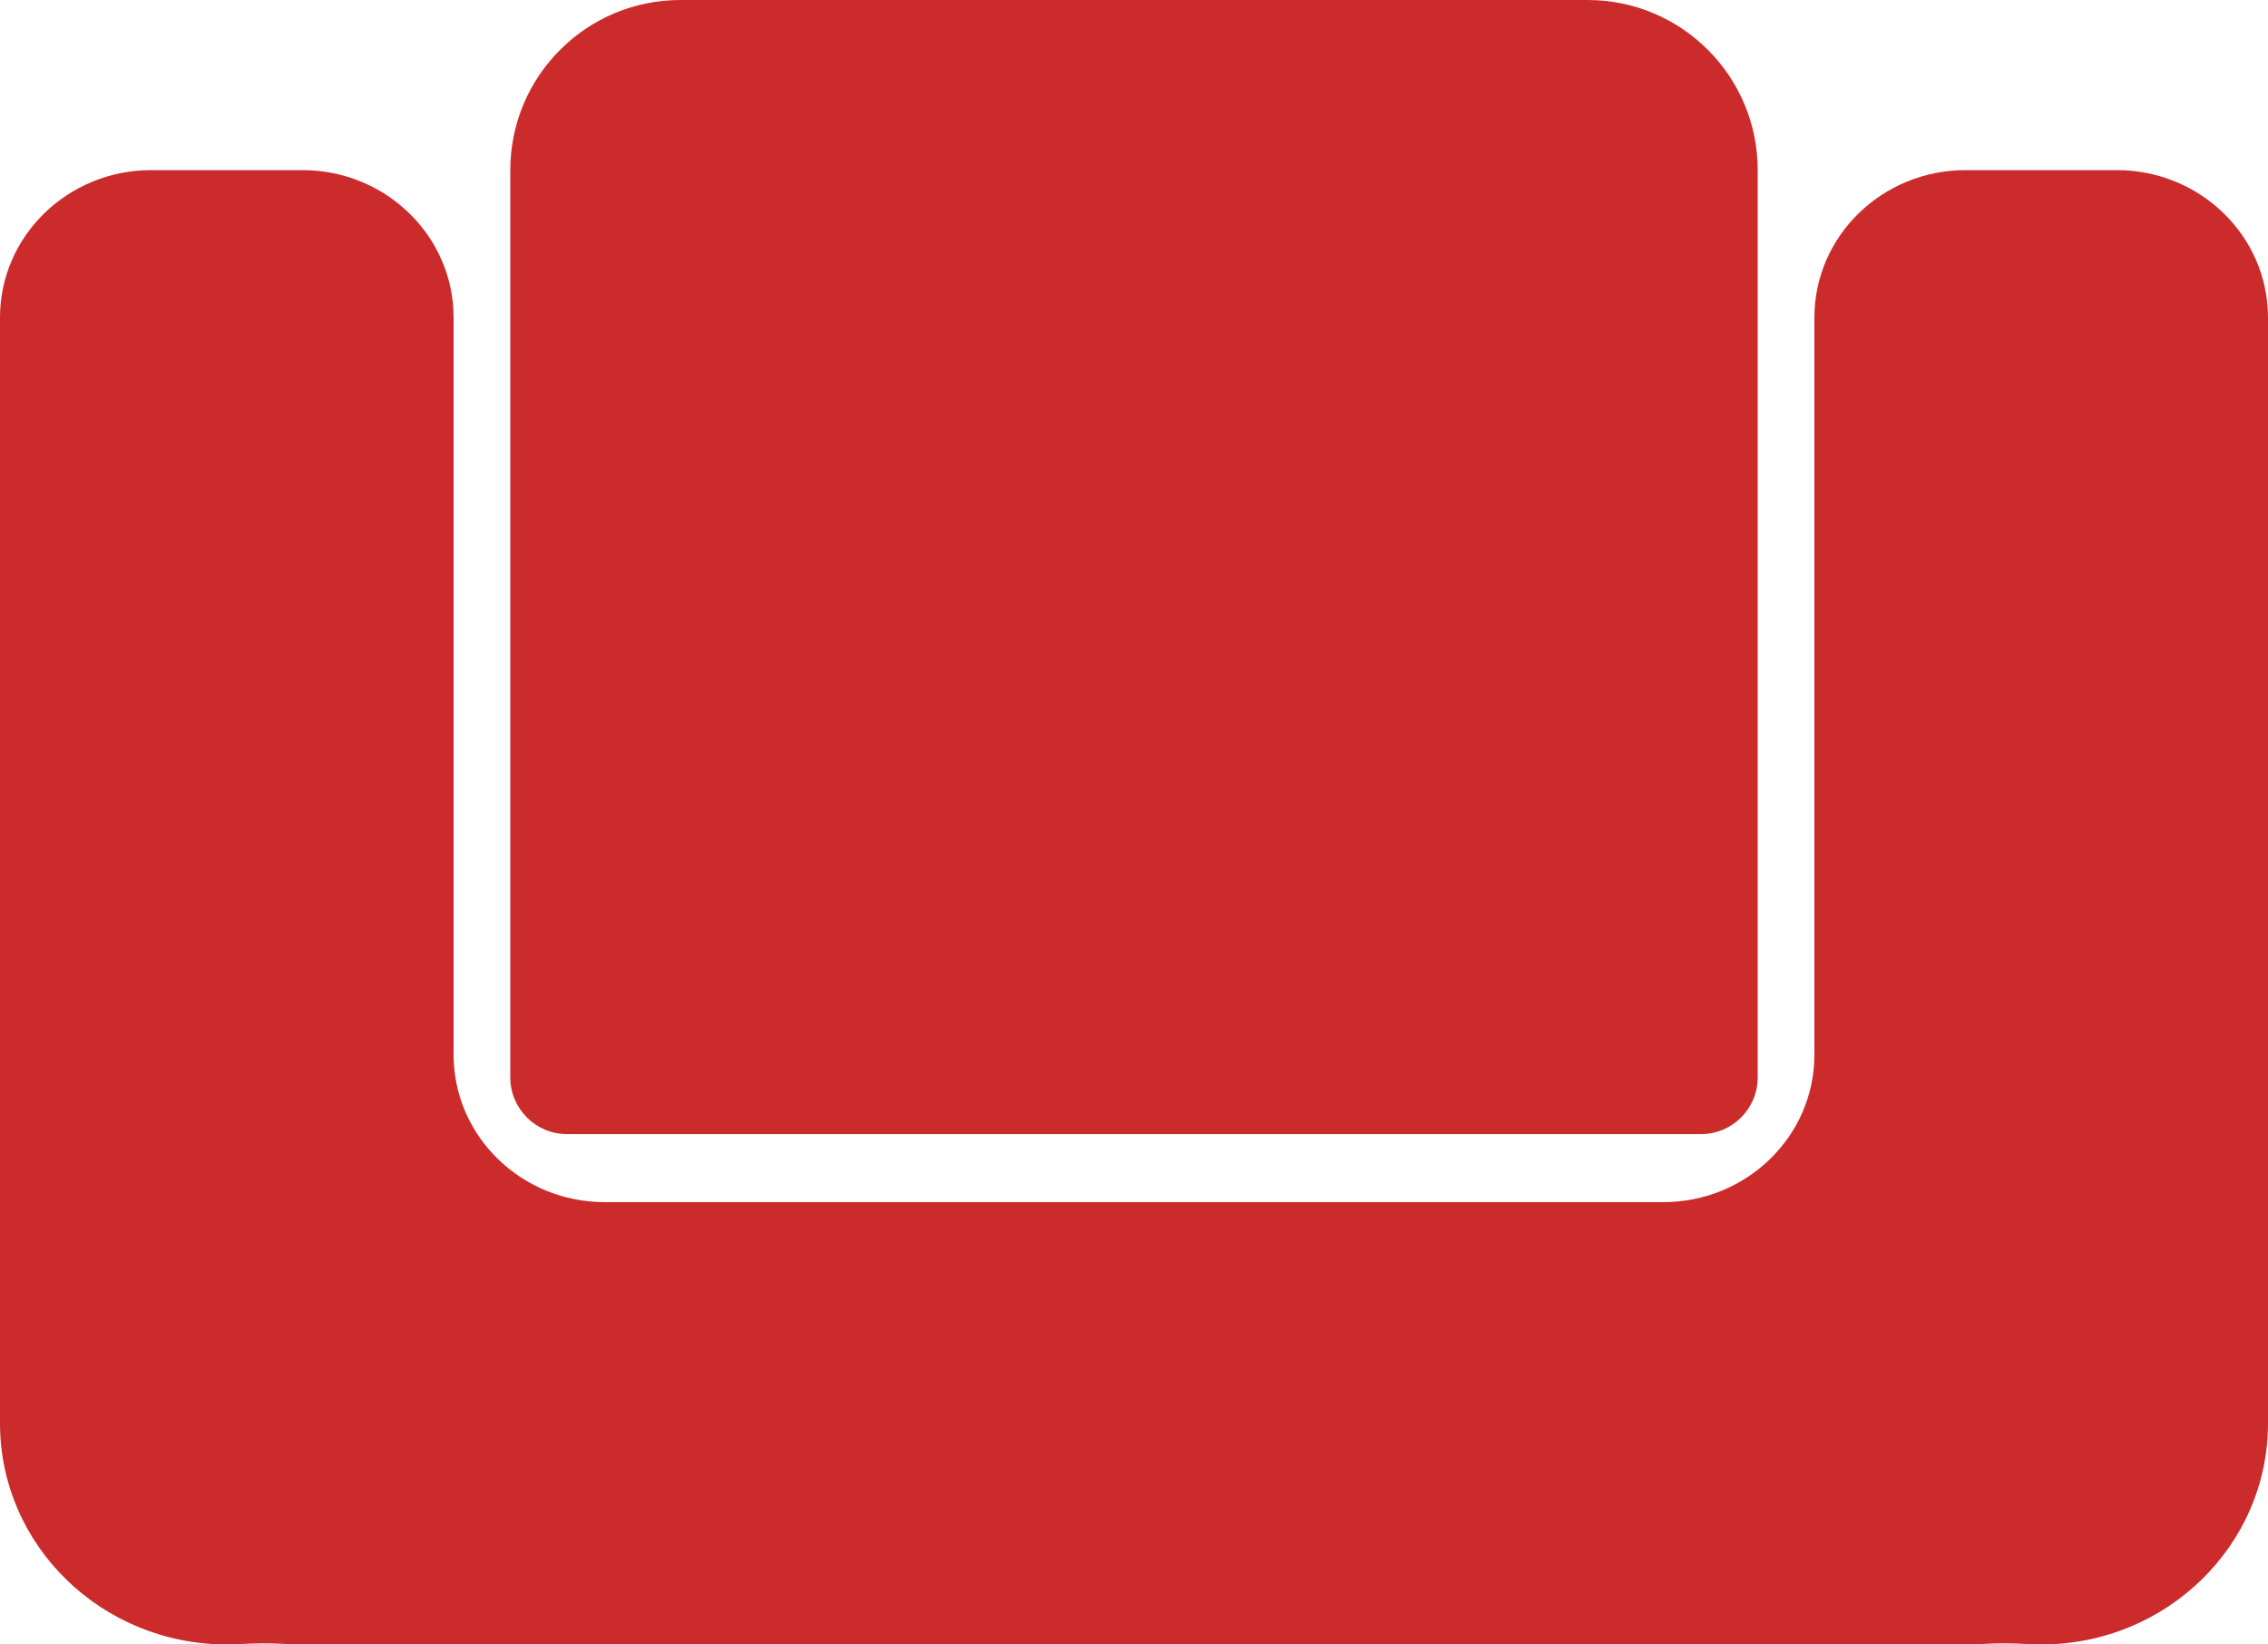 <svg width="40" height="29" viewBox="0 0 40 29" fill="none" xmlns="http://www.w3.org/2000/svg">
<path d="M0 5.6C0 4.164 1.194 3 2.667 3H5.333C6.806 3 8 4.164 8 5.6V18.6C8 20.036 9.194 21.2 10.667 21.2H29.333C30.806 21.2 32 20.036 32 18.6V5.6C32 4.164 33.194 3 34.667 3H37.333C38.806 3 40 4.164 40 5.6V25.1C40 27.254 38.209 29 36 29C35.921 29 35.843 28.998 35.765 28.993C35.51 28.979 35.253 28.975 34.998 28.99C34.888 28.997 34.778 29 34.667 29H5.333C5.222 29 5.112 28.997 5.002 28.99C4.747 28.975 4.49 28.979 4.235 28.993C4.157 28.998 4.079 29 4 29C1.791 29 0 27.254 0 25.1V5.6Z" fill="#CB2B2B"/>
<path d="M9 3C9 1.343 10.343 0 12 0H28C29.657 0 31 1.343 31 3V19C31 19.552 30.552 20 30 20H10C9.448 20 9 19.552 9 19V3Z" fill="#CB2B2B"/>
</svg>
